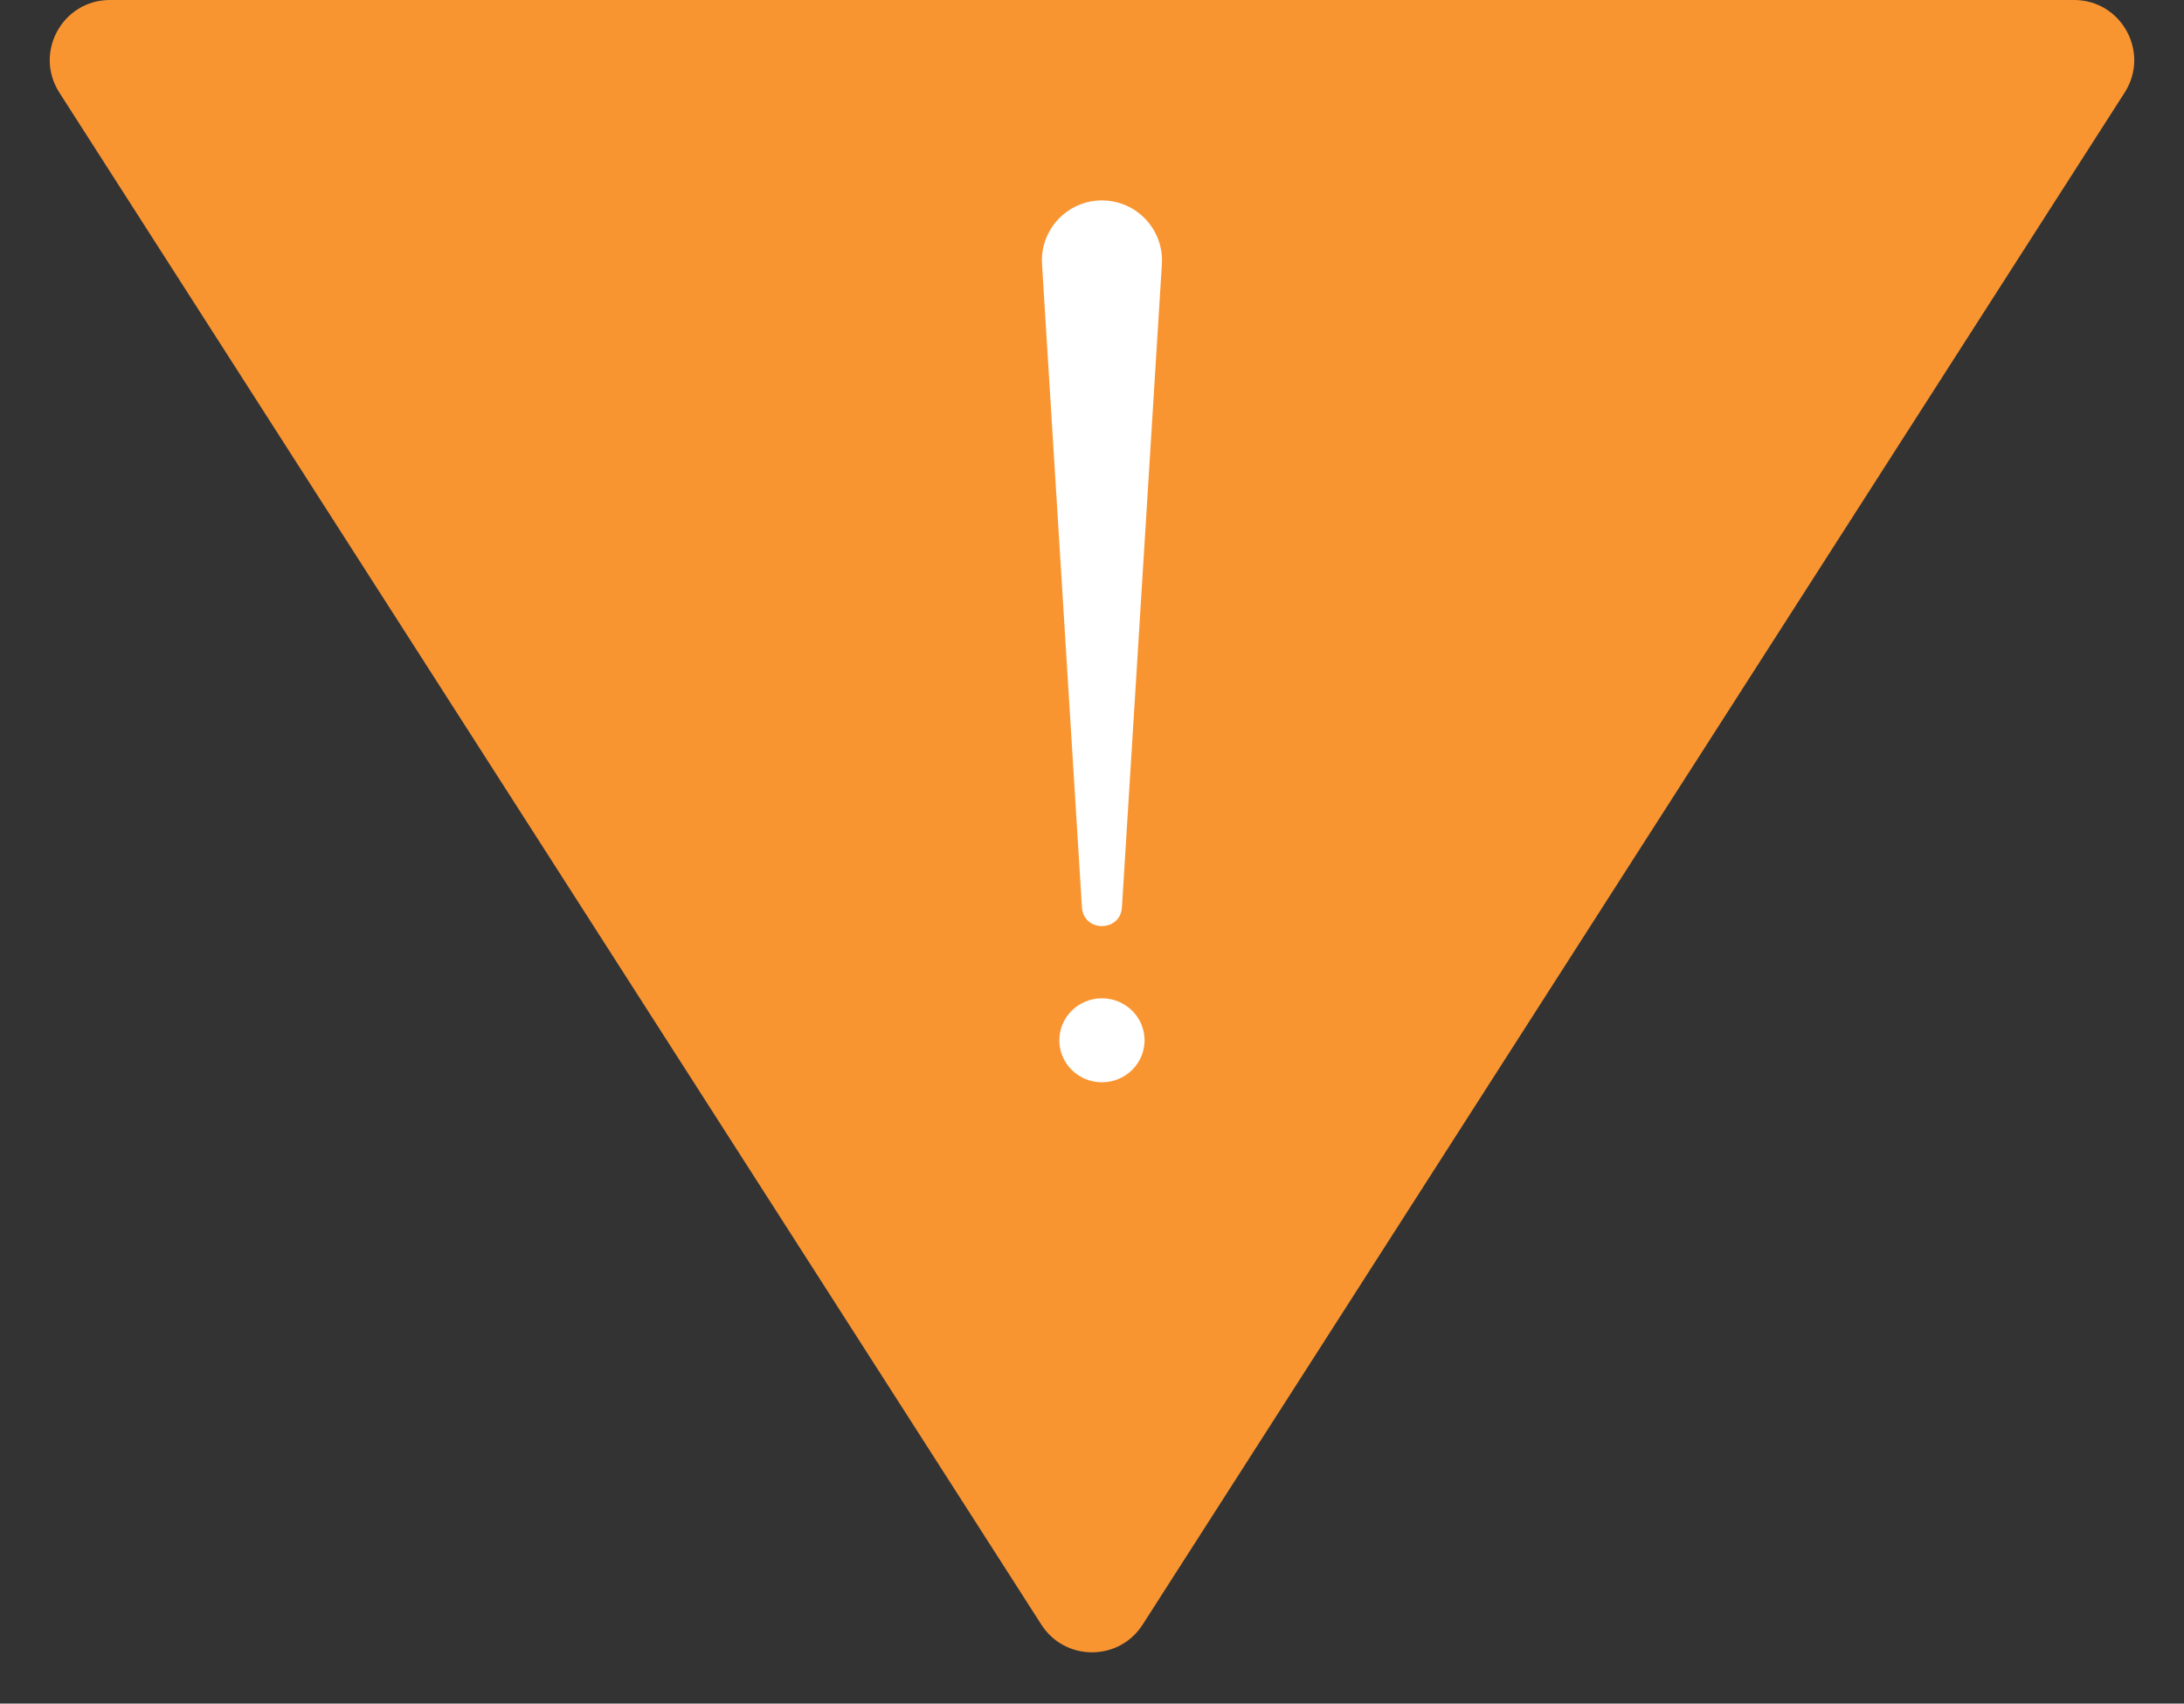 <svg width="109" height="85" viewBox="0 0 109 85" version="1.1" xmlns="http://www.w3.org/2000/svg" xmlns:xlink="http://www.w3.org/1999/xlink">
<rect x="0" y="0" width="109" height="85" fill="#333333" stroke="none"/>
<title>Component</title>
<desc>Created using Figma</desc>
<g id="Canvas" transform="translate(-40512 4627)">
<g id="Component">
<g id="Vector 17">
<use xlink:href="#path0_fill" transform="matrix(-1 1.22465e-16 -1.22465e-16 -1 40621 -4542)" fill="#F99531"/>
</g>
<g id="Union">
<use xlink:href="#path1_fill" transform="translate(40564 -4617)" fill="#FFFFFF"/>
</g>
</g>
</g>
<defs>
<path id="path0_fill" d="M 51.974 3.939L 2.962 80.381C 1.682 82.377 3.115 85 5.487 85L 103.513 85C 105.885 85 107.318 82.377 106.038 80.381L 57.026 3.939C 55.845 2.098 53.155 2.098 51.974 3.939Z"/>
<path id="path1_fill" fill-rule="evenodd" d="M 3.994 35.268L 5.987 3.183C 6.096 1.458 4.725 0 2.994 0C 1.268 0 -0.103 1.458 0.006 3.183L 1.998 35.268C 2.076 36.519 3.916 36.519 3.994 35.268ZM 2.994 44C 4.17 44 5.123 43.062 5.123 41.905C 5.123 40.748 4.17 39.81 2.994 39.81C 1.823 39.81 0.869 40.748 0.869 41.905C 0.869 43.062 1.823 44 2.994 44Z"/>
</defs>
</svg>
